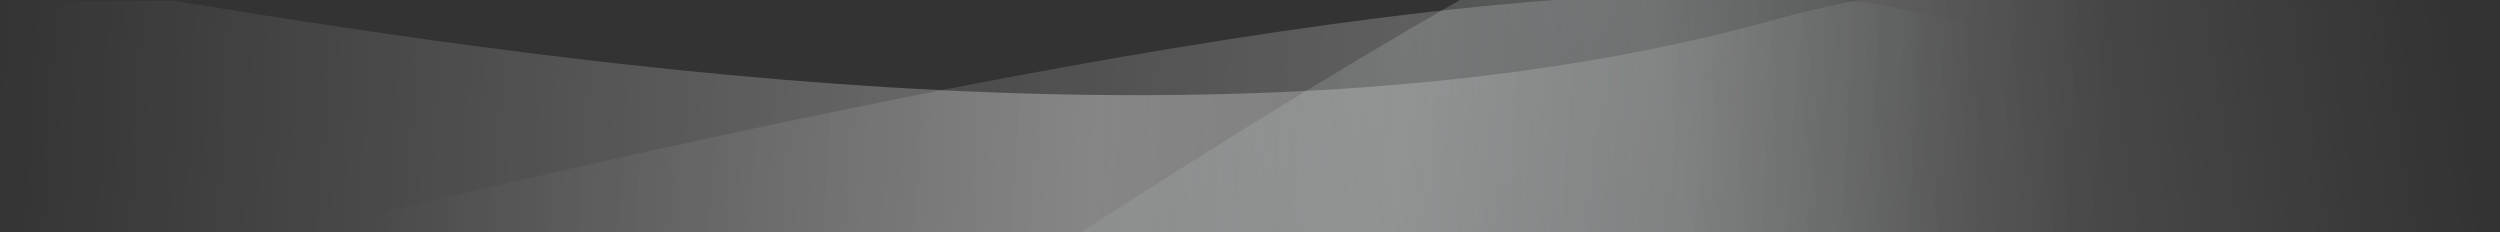 <?xml version="1.0" encoding="UTF-8"?>
<svg width="862px" height="80px" viewBox="0 0 862 80" version="1.1" xmlns="http://www.w3.org/2000/svg" xmlns:xlink="http://www.w3.org/1999/xlink">
    <rect x="0" y="0" width="862" height="80" fill="#333333" stroke="none"/>
    <!-- Generator: Sketch 57.1 (83088) - https://sketch.com -->
    <title>Group 6</title>
    <desc>Created with Sketch.</desc>
    <defs>
        <linearGradient x1="96.609%" y1="49.643%" x2="14.073%" y2="50.627%" id="linearGradient-1">
            <stop stop-color="#FFFFFF" stop-opacity="0" offset="0%"></stop>
            <stop stop-color="#FFFFFF" offset="64.655%"></stop>
            <stop stop-color="#D0FEFF" stop-opacity="0" offset="100%"></stop>
        </linearGradient>
        <linearGradient x1="96.609%" y1="49.381%" x2="-22.628%" y2="52.512%" id="linearGradient-2">
            <stop stop-color="#FFFFFF" stop-opacity="0" offset="0%"></stop>
            <stop stop-color="#FFFFFF" offset="47%"></stop>
            <stop stop-color="#D0FEFF" stop-opacity="0" offset="100%"></stop>
        </linearGradient>
        <linearGradient x1="88.637%" y1="49.885%" x2="14.073%" y2="50.333%" id="linearGradient-3">
            <stop stop-color="#FFFFFF" stop-opacity="0" offset="0%"></stop>
            <stop stop-color="#FFFFFF" stop-opacity="0.3" offset="52.308%"></stop>
            <stop stop-color="#FFFFFF" stop-opacity="0" offset="100%"></stop>
        </linearGradient>
    </defs>
    <g id="1st-Iteration---Without-Testing,-QA,-Dashboard" stroke="none" stroke-width="1" fill="none" fill-rule="evenodd">
        <g id="Latest-App-Copy-2" transform="translate(-91, 0)">
            <g id="Group-3">
                <g id="Group-8">
                    <g id="Group-6" transform="translate(-16, -6.999)">
                        <path d="M881.735,86.999 L210.156,86.998 C218.712,52.988 258.306,22.815 333.595,9.302 C448.47,-11.315 695.407,42.432 881.735,86.999 Z" id="Combined-Shape" fill-opacity="0.5" fill="url(#linearGradient-1)" opacity="0.431" transform="translate(545.946, 45.88) scale(-1, 1) translate(-545.946, -45.88) "></path>
                        <path d="M976,7.003 L976,86.997 L479.882,87 C522.814,59.265 567.03,31.842 610.366,7.002 L976,7.003 Z" id="Combined-Shape" fill-opacity="0.5" fill="url(#linearGradient-2)" opacity="0.431"></path>
                        <path d="M871.769,87.003 L0.532,86.998 C26.948,25.214 111.221,-23.339 246.795,14.108 C423.761,62.987 649.807,31.46 798.089,7.203 L963.958,7.2 C965.226,31.29 937.378,70.049 871.769,87.003 Z" id="Combined-Shape" fill="url(#linearGradient-3)" transform="translate(482.266, 44.001) scale(-1, 1) translate(-482.266, -44.001) "></path>
                    </g>
                </g>
            </g>
        </g>
    </g>
</svg>